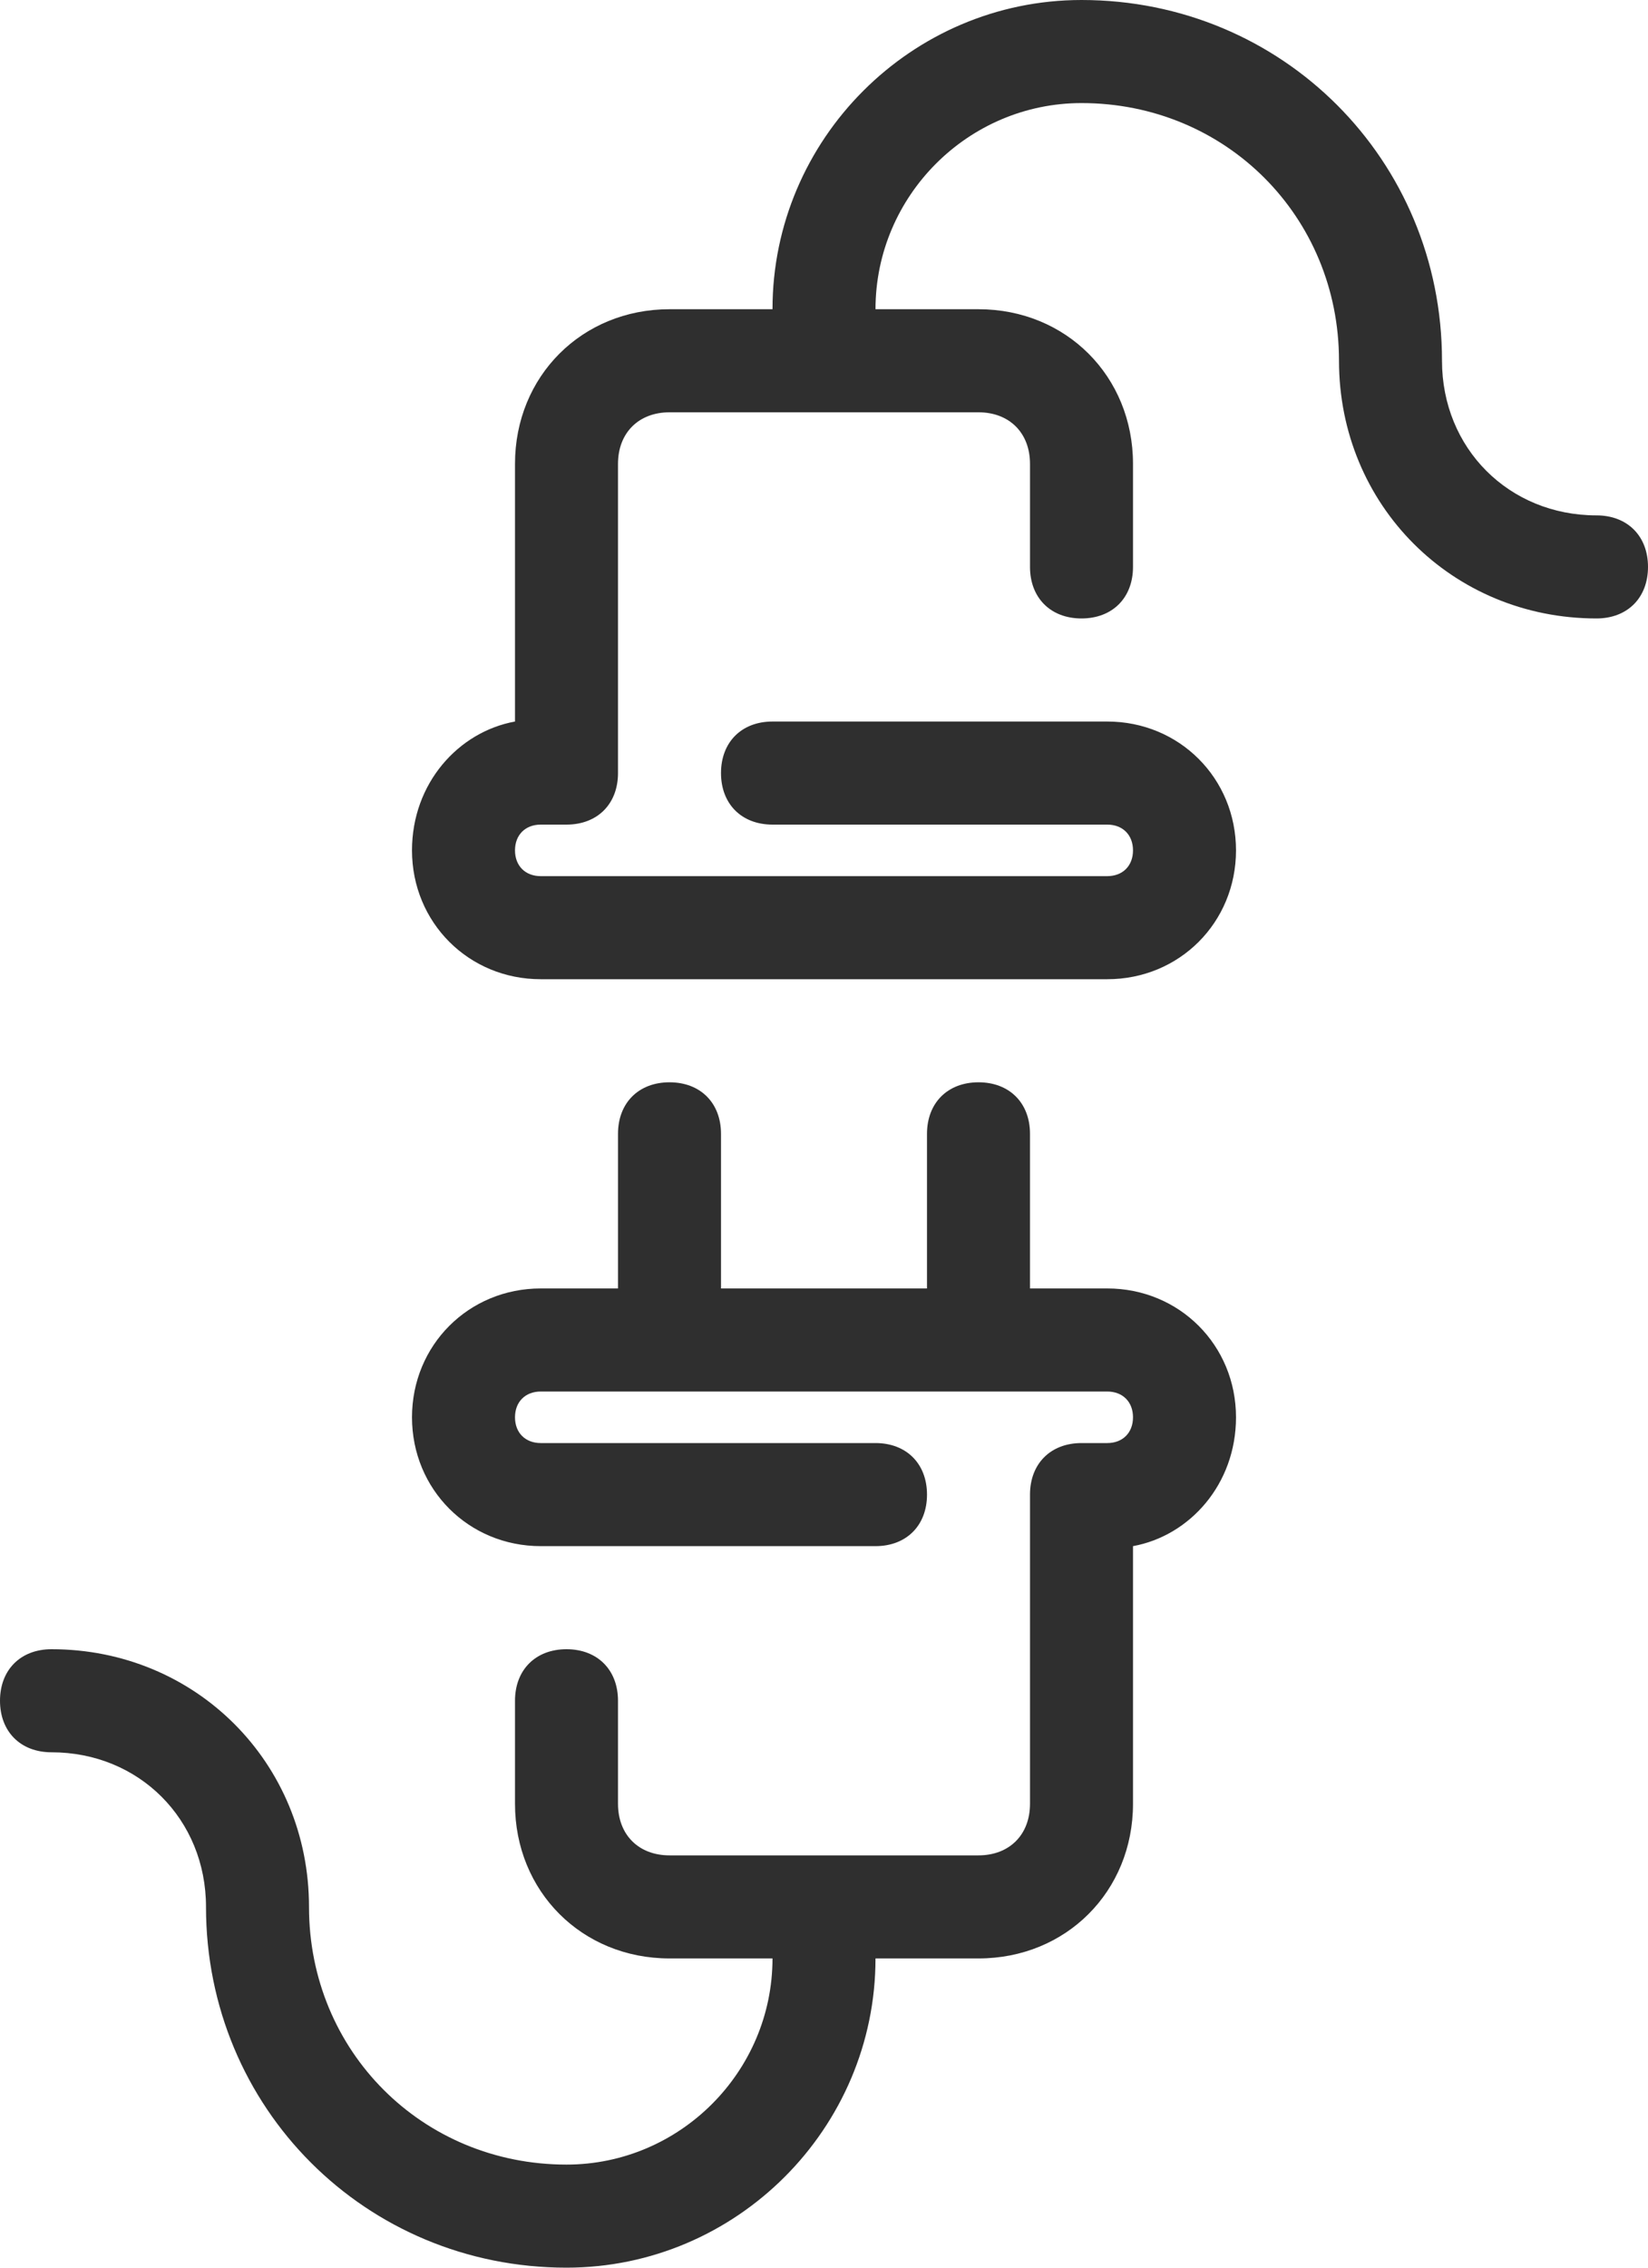 <?xml version="1.0" encoding="utf-8"?>
<!-- Generator: Adobe Illustrator 18.0.0, SVG Export Plug-In . SVG Version: 6.00 Build 0)  -->
<!DOCTYPE svg PUBLIC "-//W3C//DTD SVG 1.1//EN" "http://www.w3.org/Graphics/SVG/1.1/DTD/svg11.dtd">
<svg version="1.1" id="Layer_1" xmlns="http://www.w3.org/2000/svg" xmlns:xlink="http://www.w3.org/1999/xlink" x="0px" y="0px"
	 viewBox="288 196 64 88" enable-background="new 288 196 64 88" xml:space="preserve">
<g id="Layer_21">
</g>
<g id="Layer_20">
</g>
<g id="Layer_19">
</g>
<g id="Layer_18">
</g>
<g id="Layer_17">
</g>
<g id="Layer_16">
</g>
<g id="Layer_15">
</g>
<g id="Layer_14">
</g>
<g id="Layer_13">
</g>
<g id="Layer_12">
</g>
<g id="Layer_11">
	<g>
		<path fill="#2F2F2F" d="M331,246h-3v-6c0-1.2-0.8-2-2-2s-2,0.8-2,2v6h-8v-6c0-1.2-0.8-2-2-2s-2,0.8-2,2v6h-3c-2.8,0-5,2.2-5,5
			s2.2,5,5,5h13c1.2,0,2-0.8,2-2s-0.8-2-2-2h-13c-0.6,0-1-0.4-1-1s0.4-1,1-1h22c0.6,0,1,0.4,1,1s-0.4,1-1,1h-1c-1.2,0-2,0.8-2,2v12
			c0,1.2-0.8,2-2,2h-12c-1.2,0-2-0.8-2-2v-4c0-1.2-0.8-2-2-2s-2,0.8-2,2v4c0,3.4,2.6,6,6,6h4c0,4.4-3.6,8-8,8c-5.6,0-10-4.4-10-10
			s-4.4-10-10-10c-1.2,0-2,0.8-2,2s0.8,2,2,2c3.4,0,6,2.6,6,6c0,7.8,6.2,14,14,14c6.6,0,12-5.4,12-12h4c3.4,0,6-2.6,6-6v-10
			c2.2-0.4,4-2.4,4-5C336,248.2,333.8,246,331,246z"/>
		<path fill="#2F2F2F" d="M350,216c-3.4,0-6-2.6-6-6c0-7.8-6.2-14-14-14c-6.6,0-12,5.4-12,12h-4c-3.4,0-6,2.6-6,6v10
			c-2.2,0.4-4,2.4-4,5c0,2.8,2.2,5,5,5h22c2.8,0,5-2.2,5-5s-2.2-5-5-5h-13c-1.2,0-2,0.8-2,2s0.8,2,2,2h13c0.6,0,1,0.4,1,1
			s-0.4,1-1,1h-22c-0.6,0-1-0.4-1-1s0.4-1,1-1h1c1.2,0,2-0.8,2-2v-12c0-1.2,0.8-2,2-2h12c1.2,0,2,0.8,2,2v4c0,1.2,0.8,2,2,2
			s2-0.8,2-2v-4c0-3.4-2.6-6-6-6h-4c0-4.4,3.6-8,8-8c5.6,0,10,4.4,10,10s4.4,10,10,10c1.2,0,2-0.8,2-2S351.2,216,350,216z"/>
	</g>
</g>
<g id="Layer_10">
</g>
<g id="Layer_9">
</g>
<g id="Layer_8">
</g>
<g id="Layer_7">
</g>
<g id="Layer_6">
</g>
<g id="Layer_5">
</g>
<g id="trolley">
</g>
<g id="battery_x5F_charge">
</g>
<g id="diode">
</g>
</svg>
